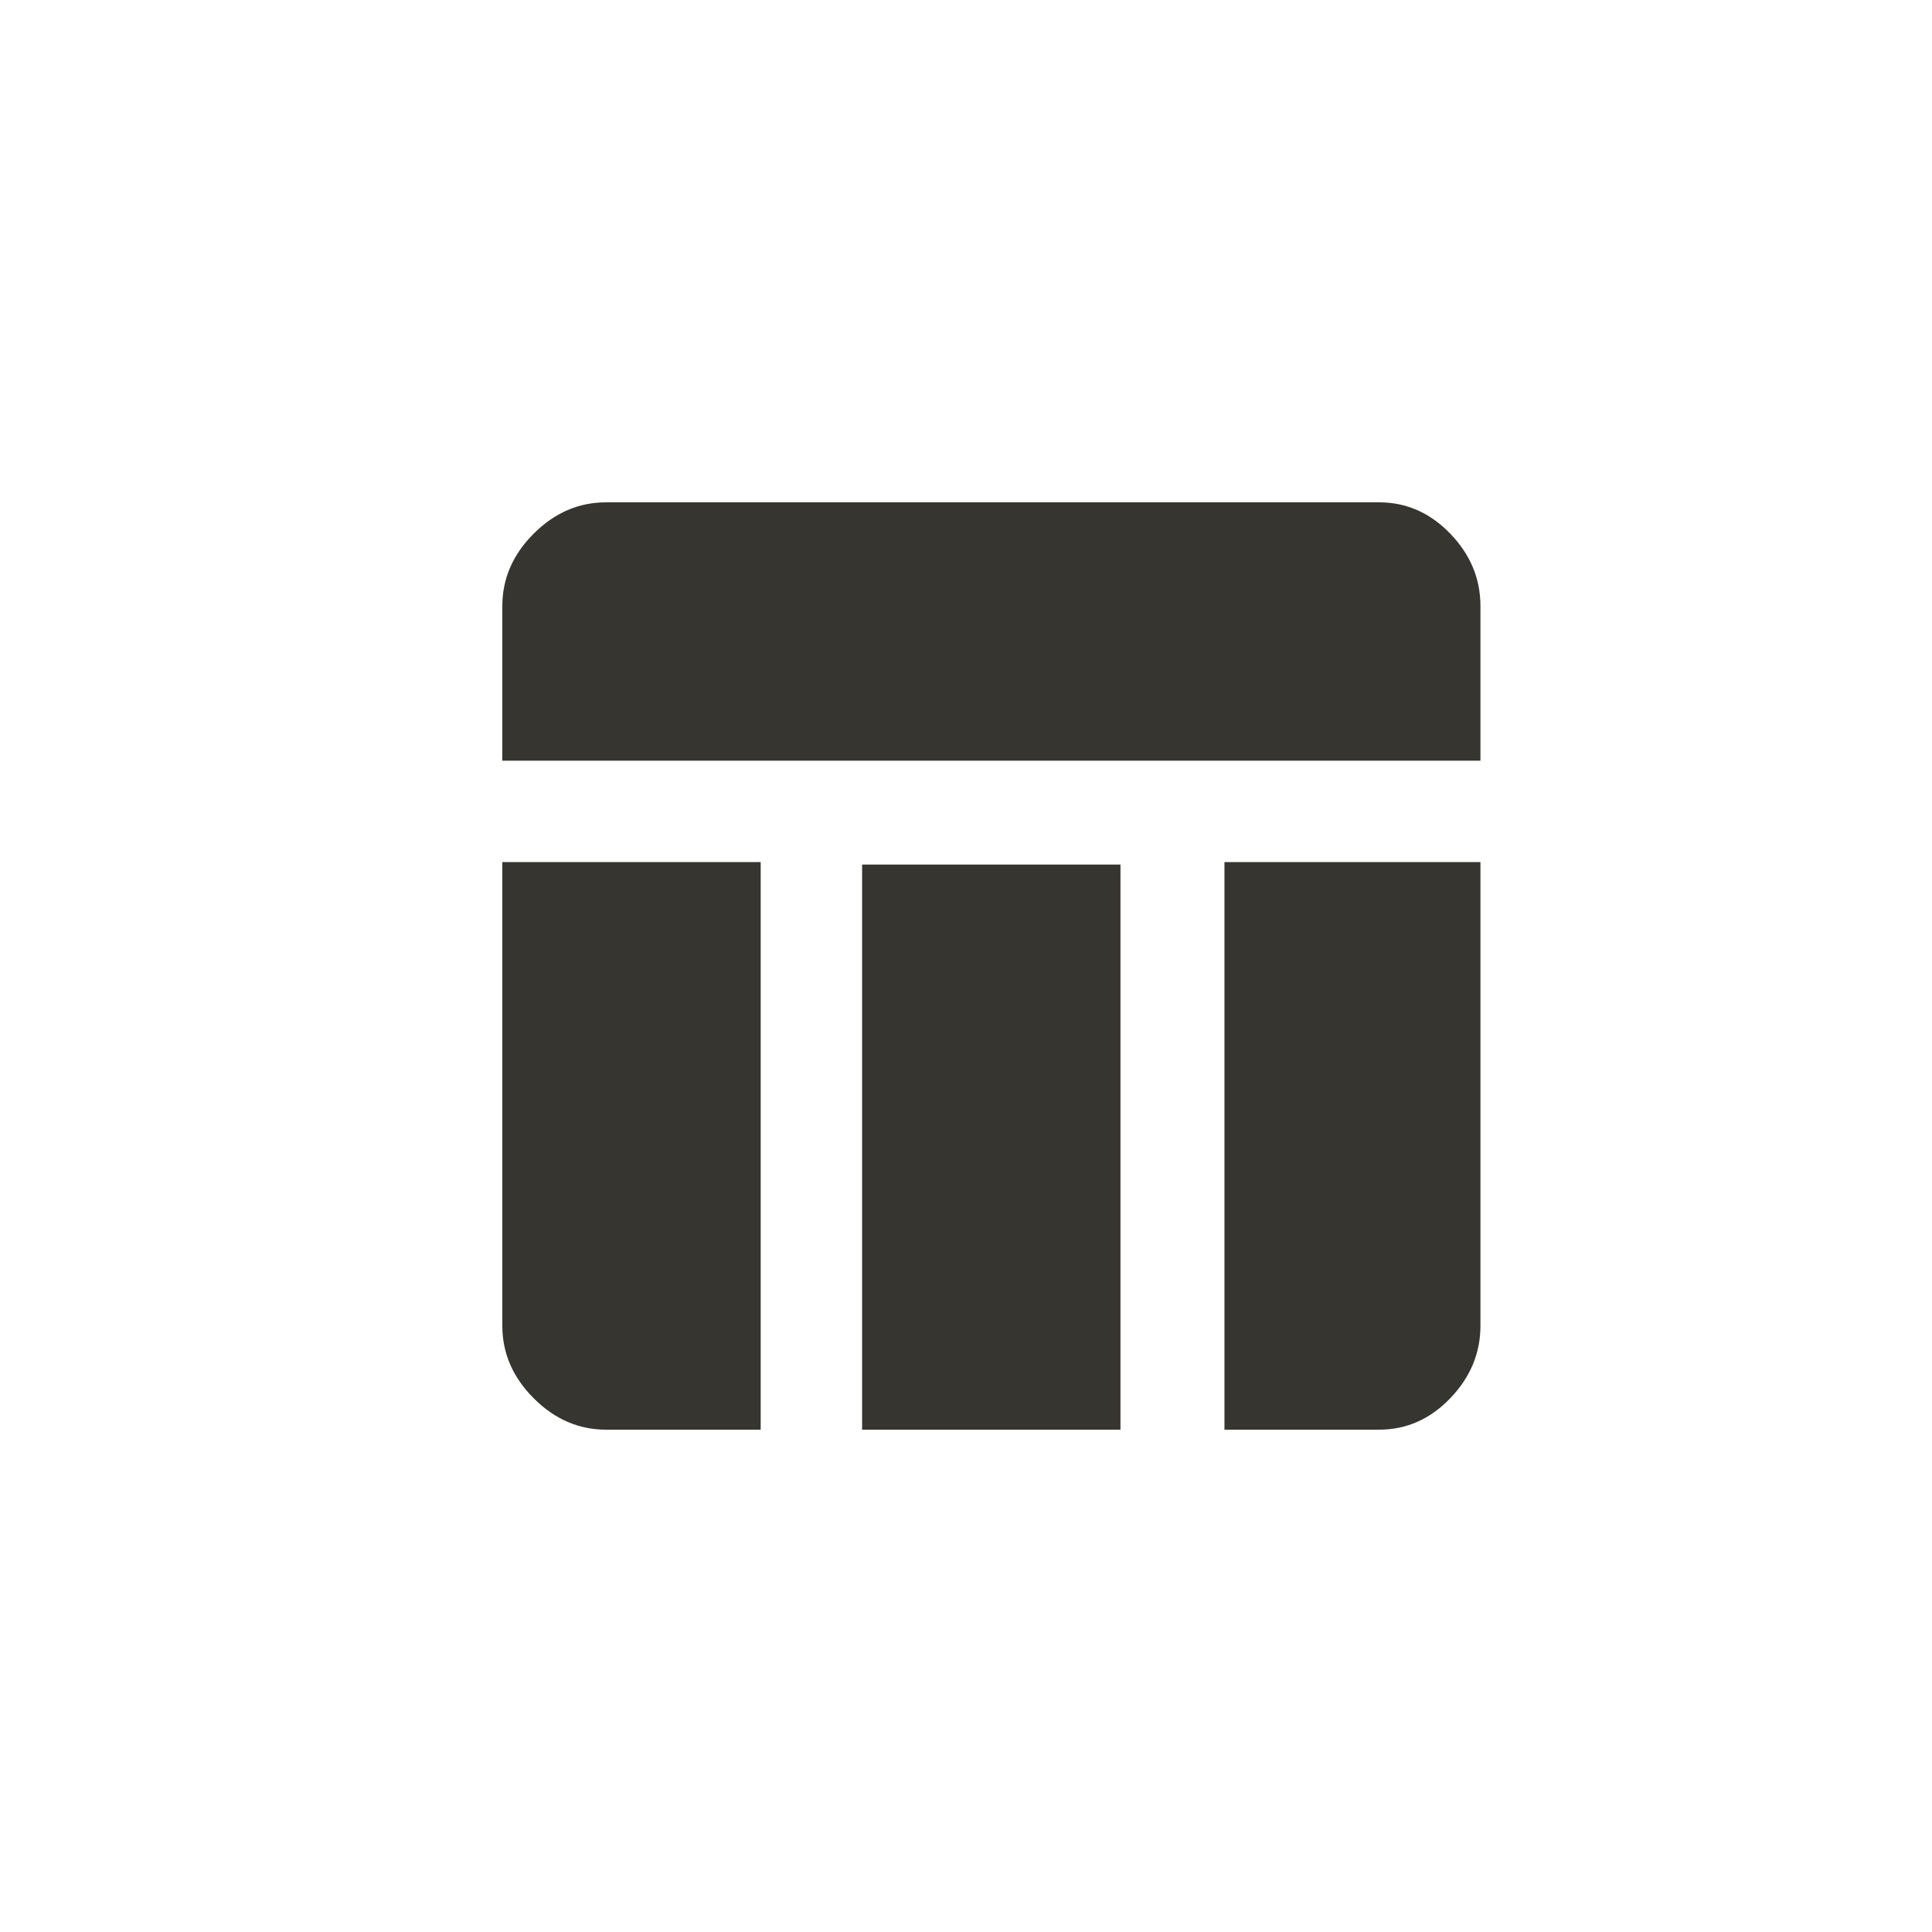 <!-- Generated by IcoMoon.io -->
<svg version="1.1" xmlns="http://www.w3.org/2000/svg" width="40" height="40" viewBox="0 0 40 40">
<title>mt-table_chart</title>
<path fill="#37352f" d="M10.4 27.449v-9.6h5.349v11.751h-3.2q-0.851 0-1.5-0.651t-0.649-1.5zM28.551 10.4q0.849 0 1.475 0.649t0.625 1.5v3.2h-20.251v-3.2q0-0.851 0.649-1.5t1.5-0.649h16zM25.351 29.6v-11.751h5.3v9.6q0 0.849-0.625 1.5t-1.475 0.651h-3.2zM17.849 17.9h5.349v11.7h-5.349v-11.7z"></path>
</svg>
